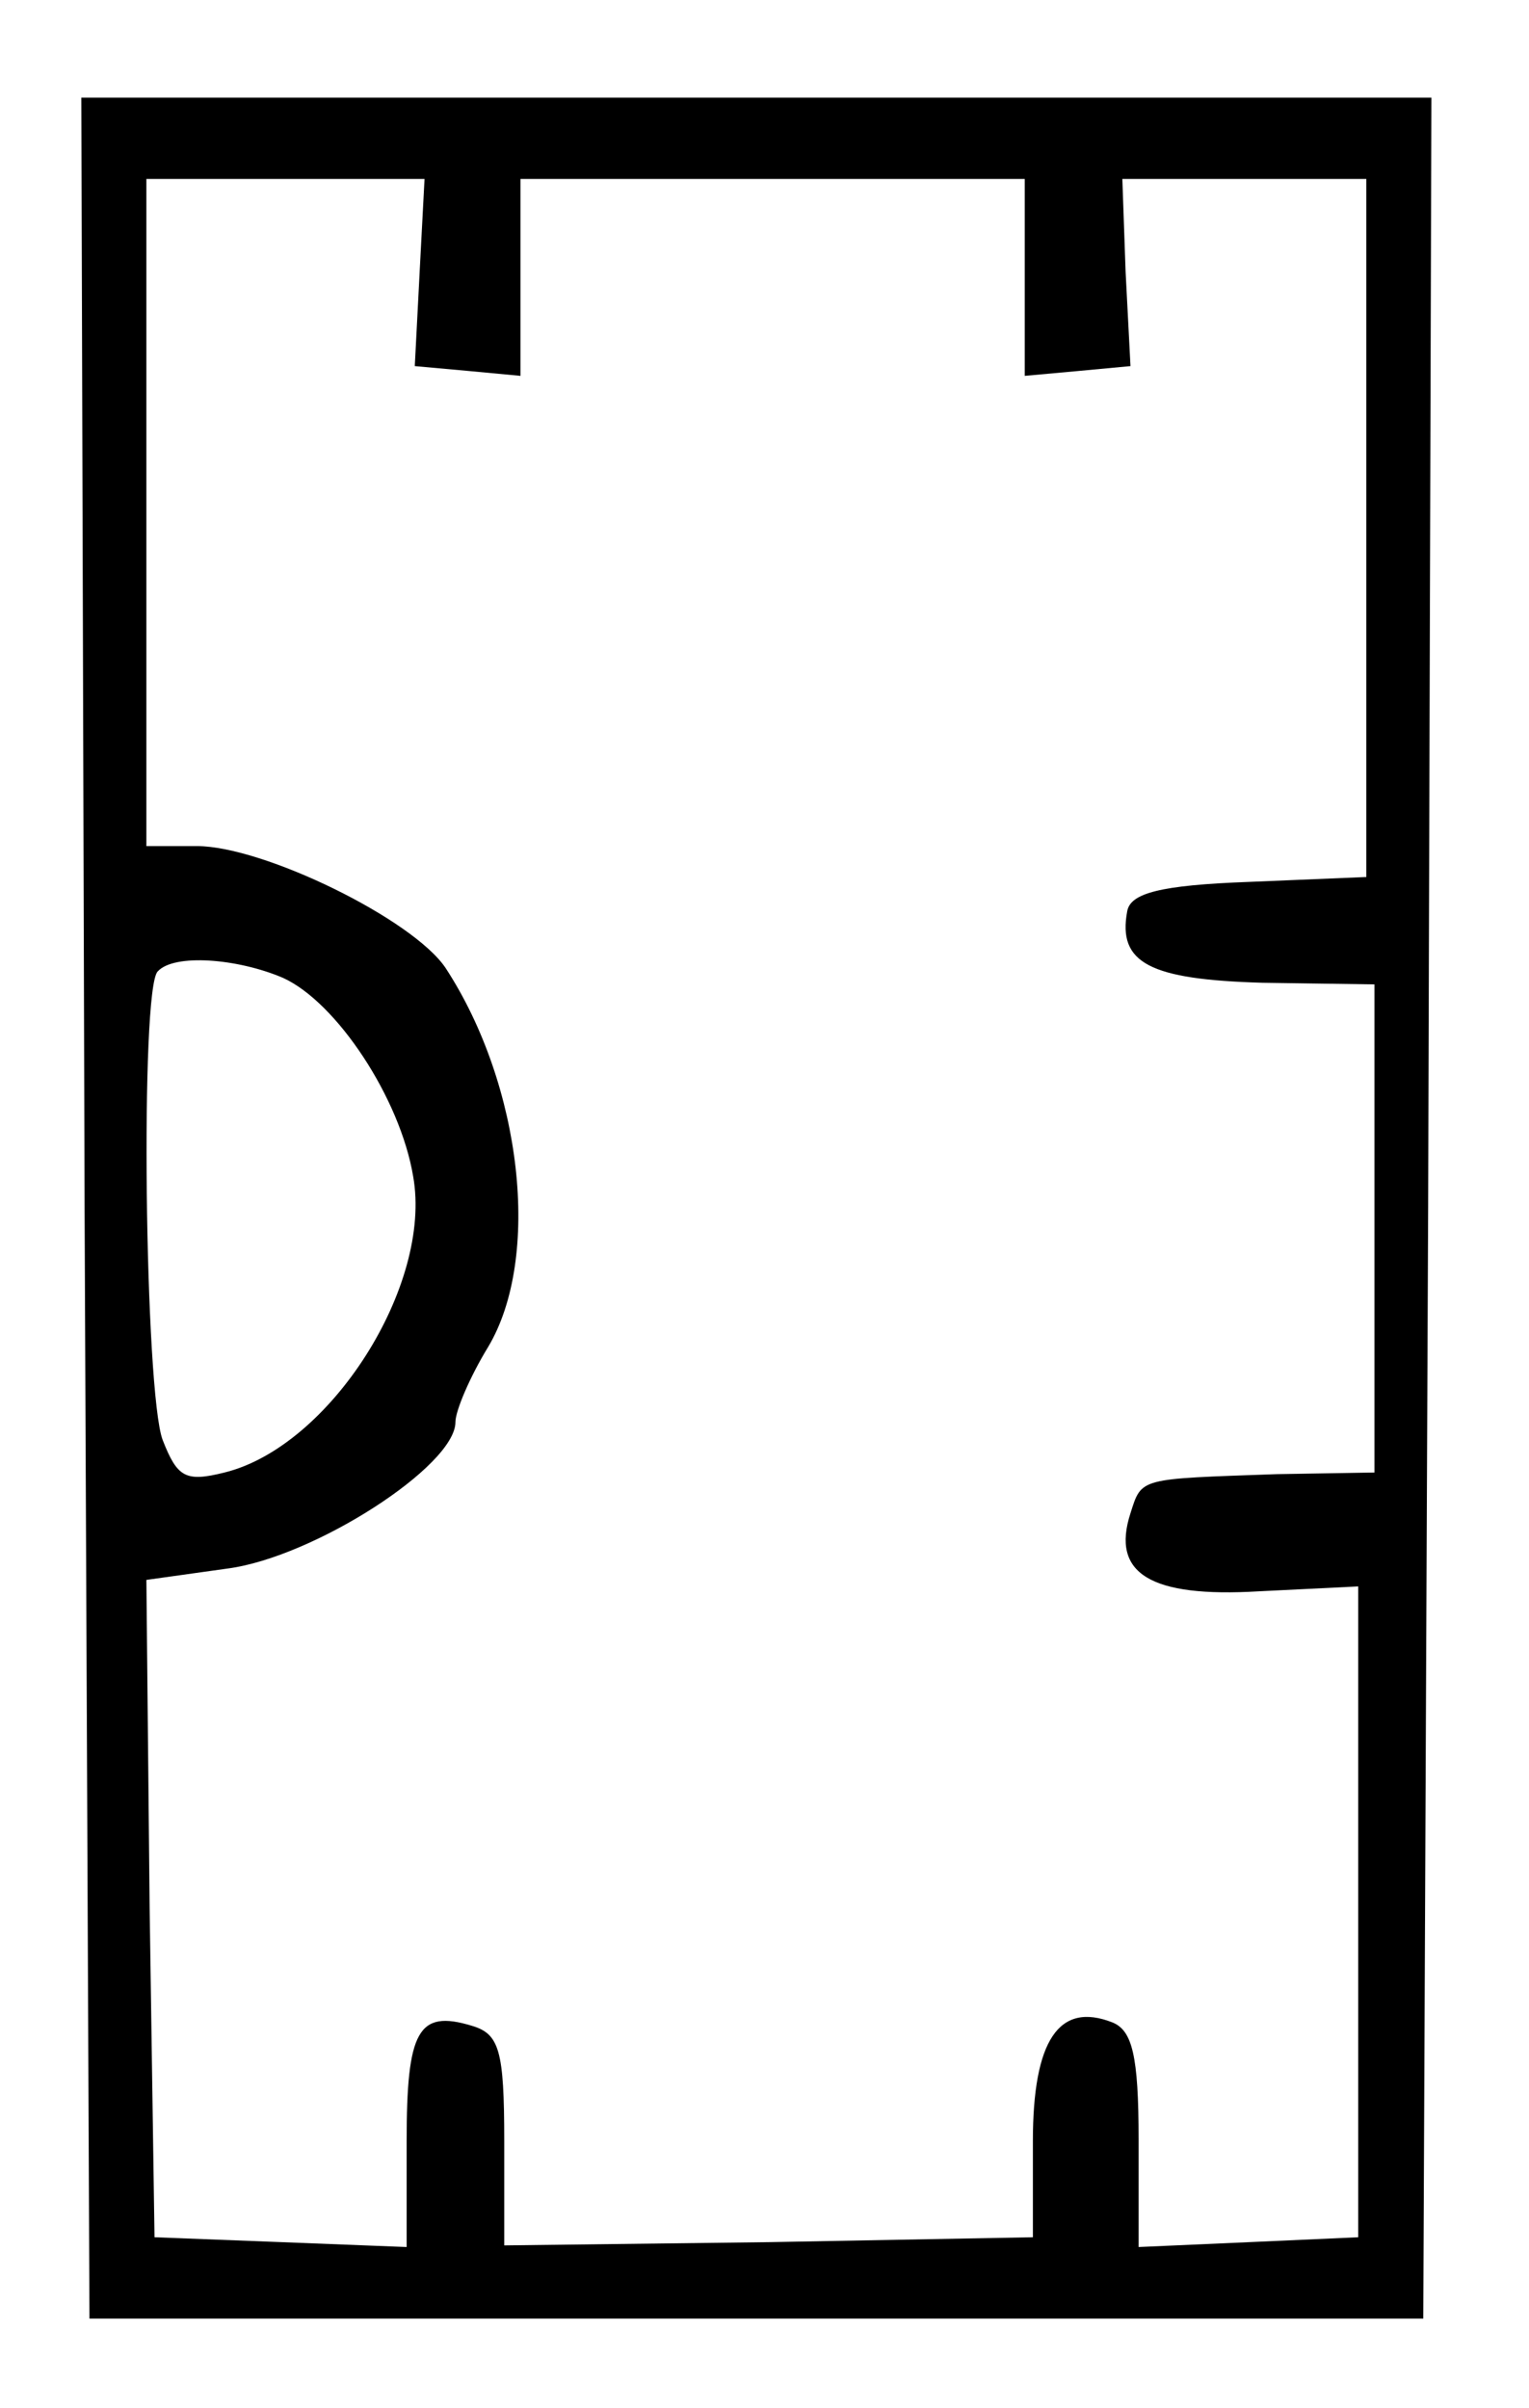 <?xml version="1.0" standalone="no"?>
<!DOCTYPE svg PUBLIC "-//W3C//DTD SVG 20010904//EN"
 "http://www.w3.org/TR/2001/REC-SVG-20010904/DTD/svg10.dtd">
<svg version="1.0" xmlns="http://www.w3.org/2000/svg"
 width="94pt" height="148pt" viewBox="0 0 94 148"
 preserveAspectRatio="xMidYMid meet">
<g transform="translate(0,148) scale(0.1,-0.1)"
fill="#000000" stroke="none">
<path d="M52 738 l3 -683 410 0 410 0 3 683 2 682 -415 0 -415 0 2 -682z m206
575 l-3 -58 33 -3 32 -3 0 60 0 61 155 0 155 0 0 -61 0 -60 33 3 32 3 -3 58
-2 57 75 0 75 0 0 -215 0 -214 -72 -3 c-55 -2 -73 -7 -75 -18 -6 -32 14 -42
83 -44 l69 -1 0 -150 0 -150 -60 -1 c-85 -3 -83 -2 -90 -24 -12 -37 12 -52 79
-48 l61 3 0 -200 0 -200 -67 -3 -68 -3 0 66 c0 52 -4 67 -16 72 -33 13 -49
-11 -49 -73 l0 -59 -162 -3 -163 -2 0 64 c0 56 -3 66 -20 71 -33 10 -40 -3
-40 -71 l0 -65 -77 3 -78 3 -3 202 -2 202 50 7 c53 7 140 63 140 90 0 7 9 28
20 46 33 55 21 161 -26 233 -20 30 -112 75 -153 75 l-31 0 0 205 0 205 86 0
85 0 -3 -57z m-84 -434 c33 -15 72 -74 80 -122 12 -67 -51 -166 -116 -182 -24
-6 -29 -3 -38 20 -11 29 -14 278 -3 288 10 11 49 8 77 -4z"/>
</g>
</svg>
